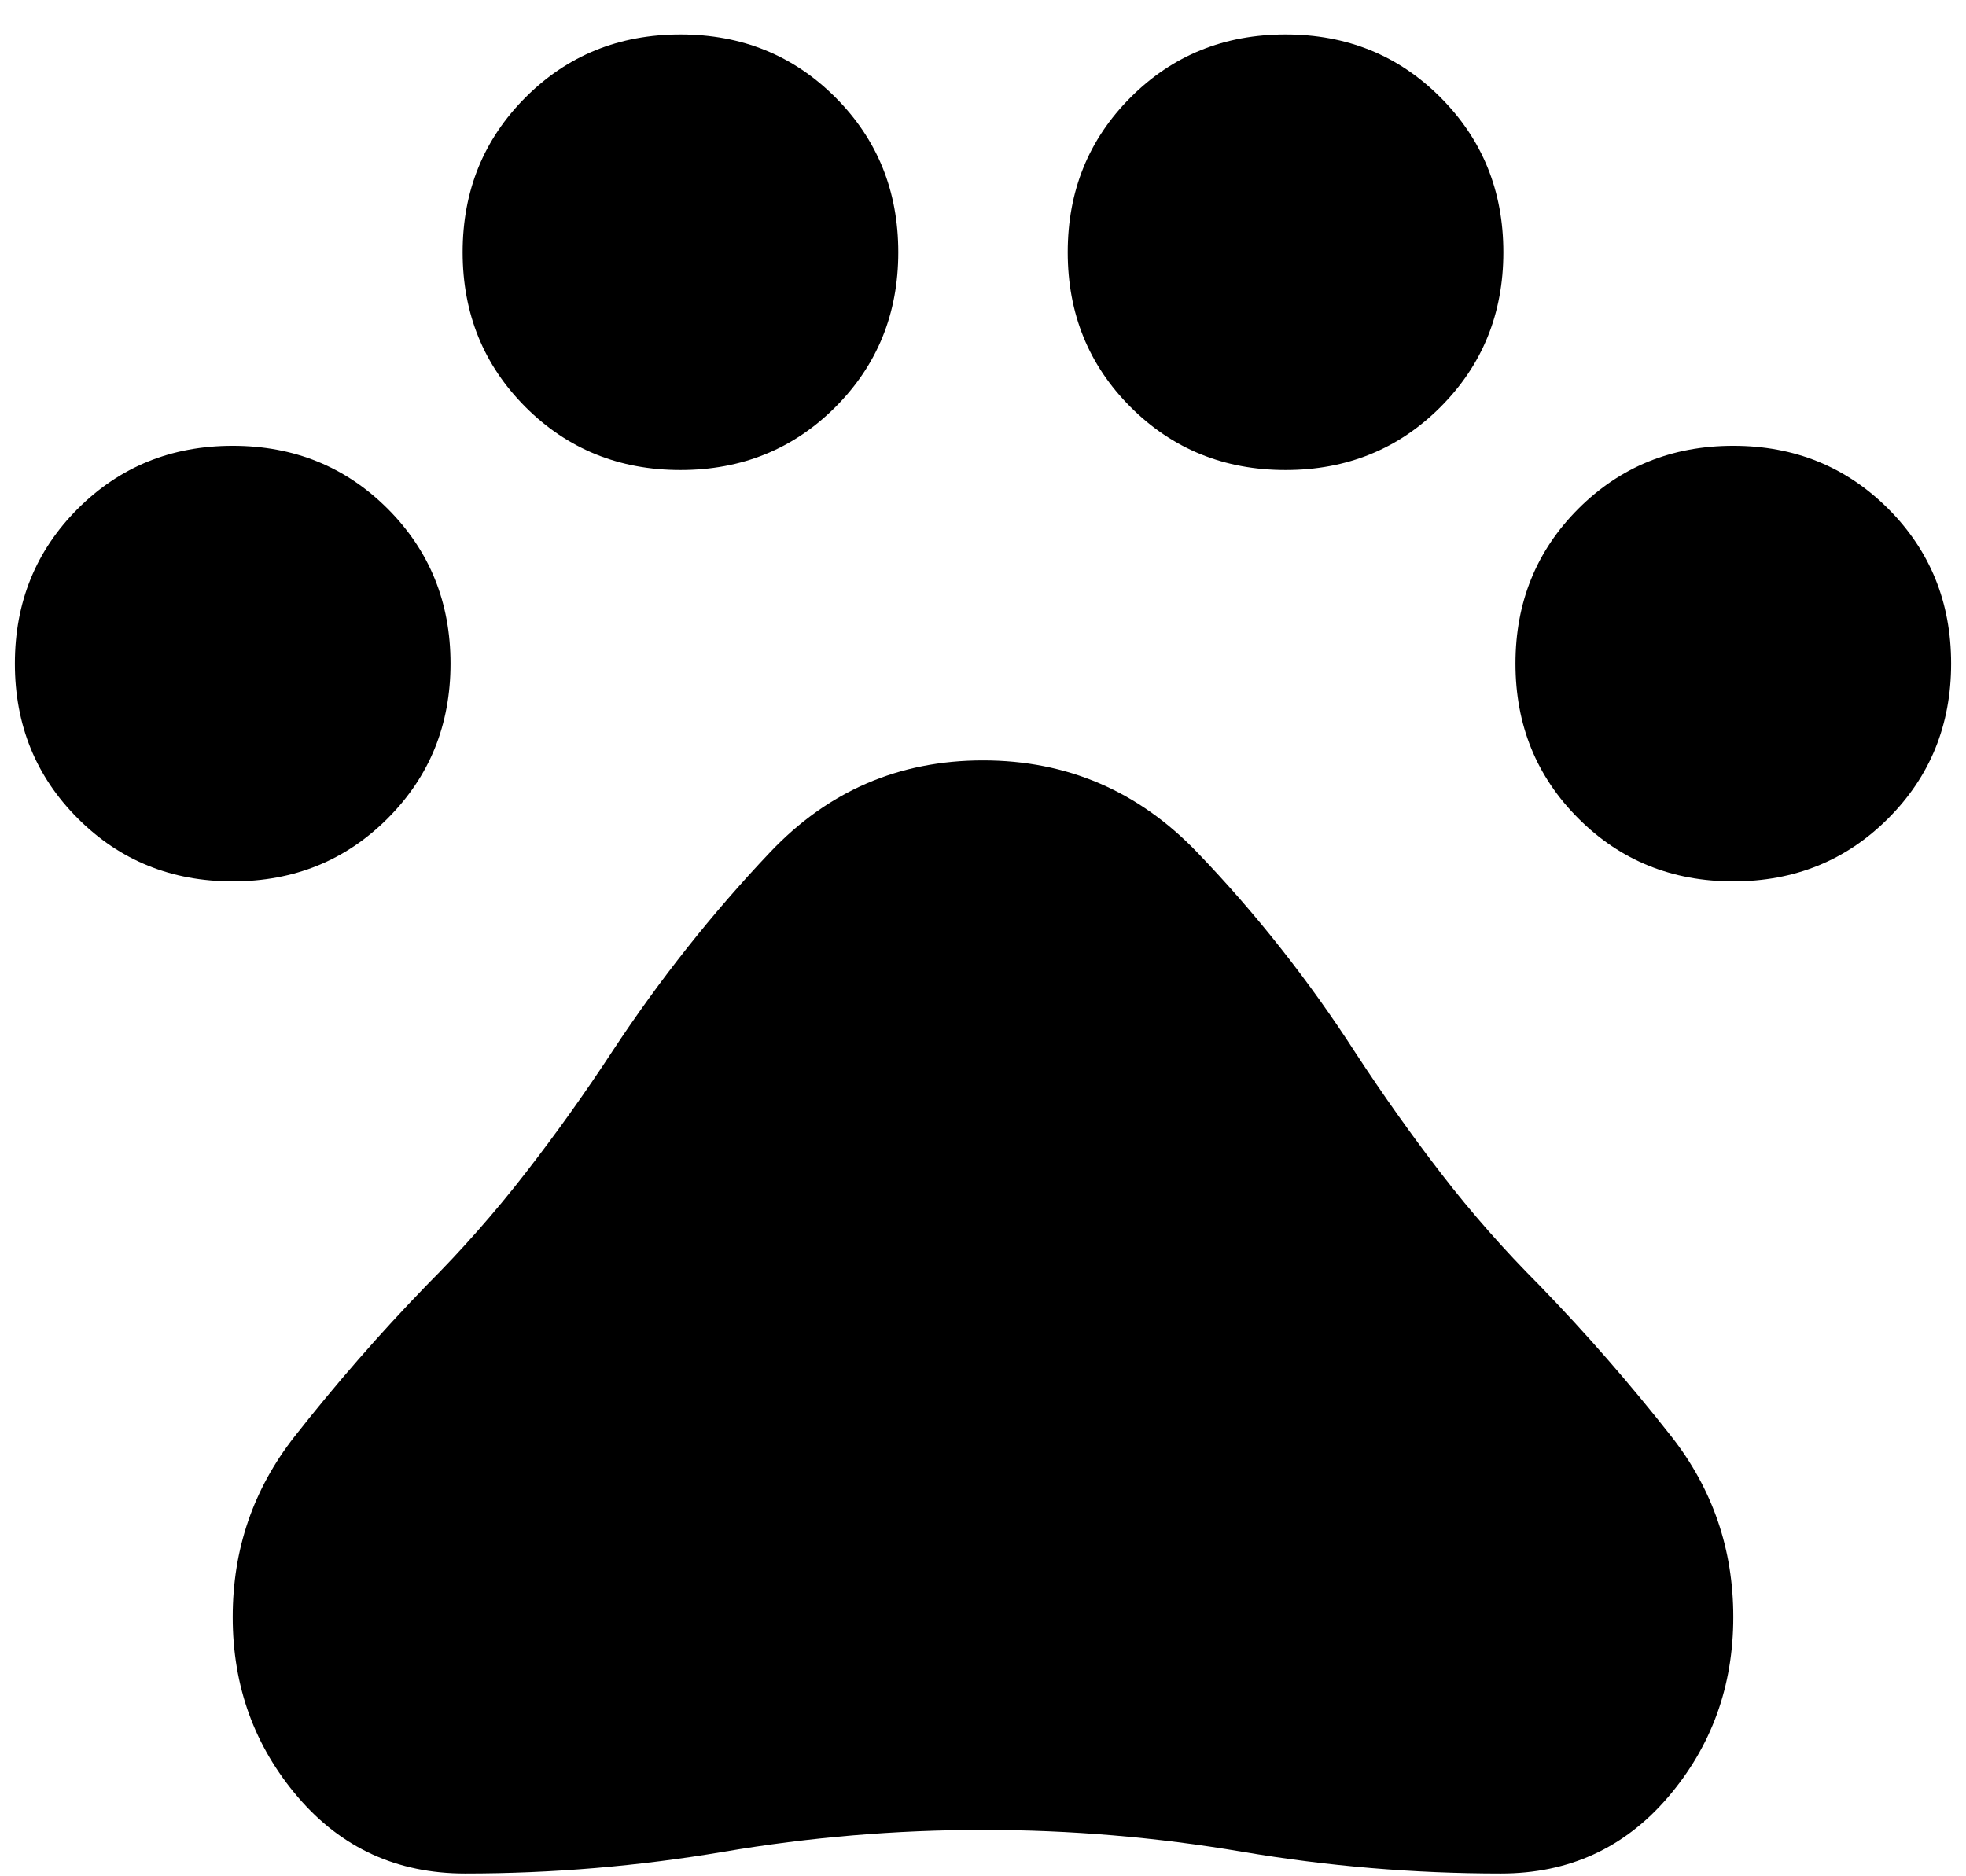 <svg width="44" height="42" viewBox="0 0 44 42" fill="none" xmlns="http://www.w3.org/2000/svg">
<path d="M5.208 19.729C3.836 19.729 2.681 19.26 1.742 18.321C0.803 17.382 0.333 16.226 0.333 14.854C0.333 13.482 0.803 12.326 1.742 11.387C2.681 10.449 3.836 9.979 5.208 9.979C6.581 9.979 7.736 10.449 8.675 11.387C9.614 12.326 10.083 13.482 10.083 14.854C10.083 16.226 9.614 17.382 8.675 18.321C7.736 19.26 6.581 19.729 5.208 19.729ZM15.229 10.521C13.857 10.521 12.701 10.051 11.762 9.113C10.824 8.174 10.354 7.018 10.354 5.646C10.354 4.274 10.824 3.118 11.762 2.179C12.701 1.24 13.857 0.771 15.229 0.771C16.601 0.771 17.757 1.24 18.696 2.179C19.635 3.118 20.104 4.274 20.104 5.646C20.104 7.018 19.635 8.174 18.696 9.113C17.757 10.051 16.601 10.521 15.229 10.521ZM28.771 10.521C27.399 10.521 26.243 10.051 25.304 9.113C24.365 8.174 23.896 7.018 23.896 5.646C23.896 4.274 24.365 3.118 25.304 2.179C26.243 1.24 27.399 0.771 28.771 0.771C30.143 0.771 31.299 1.24 32.237 2.179C33.176 3.118 33.646 4.274 33.646 5.646C33.646 7.018 33.176 8.174 32.237 9.113C31.299 10.051 30.143 10.521 28.771 10.521ZM38.792 19.729C37.419 19.729 36.264 19.26 35.325 18.321C34.386 17.382 33.917 16.226 33.917 14.854C33.917 13.482 34.386 12.326 35.325 11.387C36.264 10.449 37.419 9.979 38.792 9.979C40.164 9.979 41.319 10.449 42.258 11.387C43.197 12.326 43.667 13.482 43.667 14.854C43.667 16.226 43.197 17.382 42.258 18.321C41.319 19.26 40.164 19.729 38.792 19.729ZM10.408 41.938C8.892 41.938 7.646 41.369 6.671 40.231C5.696 39.094 5.208 37.749 5.208 36.196C5.208 34.679 5.669 33.334 6.59 32.16C7.51 30.987 8.494 29.858 9.542 28.775C10.336 27.98 11.076 27.141 11.762 26.256C12.449 25.372 13.099 24.46 13.713 23.521C14.76 21.932 15.933 20.451 17.233 19.079C18.533 17.707 20.122 17.021 22 17.021C23.878 17.021 25.476 17.707 26.794 19.079C28.112 20.451 29.294 21.95 30.342 23.575C30.956 24.514 31.596 25.417 32.265 26.283C32.933 27.15 33.664 27.98 34.458 28.775C35.506 29.858 36.49 30.987 37.41 32.16C38.331 33.334 38.792 34.679 38.792 36.196C38.792 37.749 38.304 39.094 37.329 40.231C36.354 41.369 35.108 41.938 33.592 41.938C31.642 41.938 29.71 41.775 27.796 41.45C25.882 41.125 23.95 40.962 22 40.962C20.05 40.962 18.118 41.125 16.204 41.45C14.29 41.775 12.358 41.938 10.408 41.938Z" fill="black"/>
</svg>
